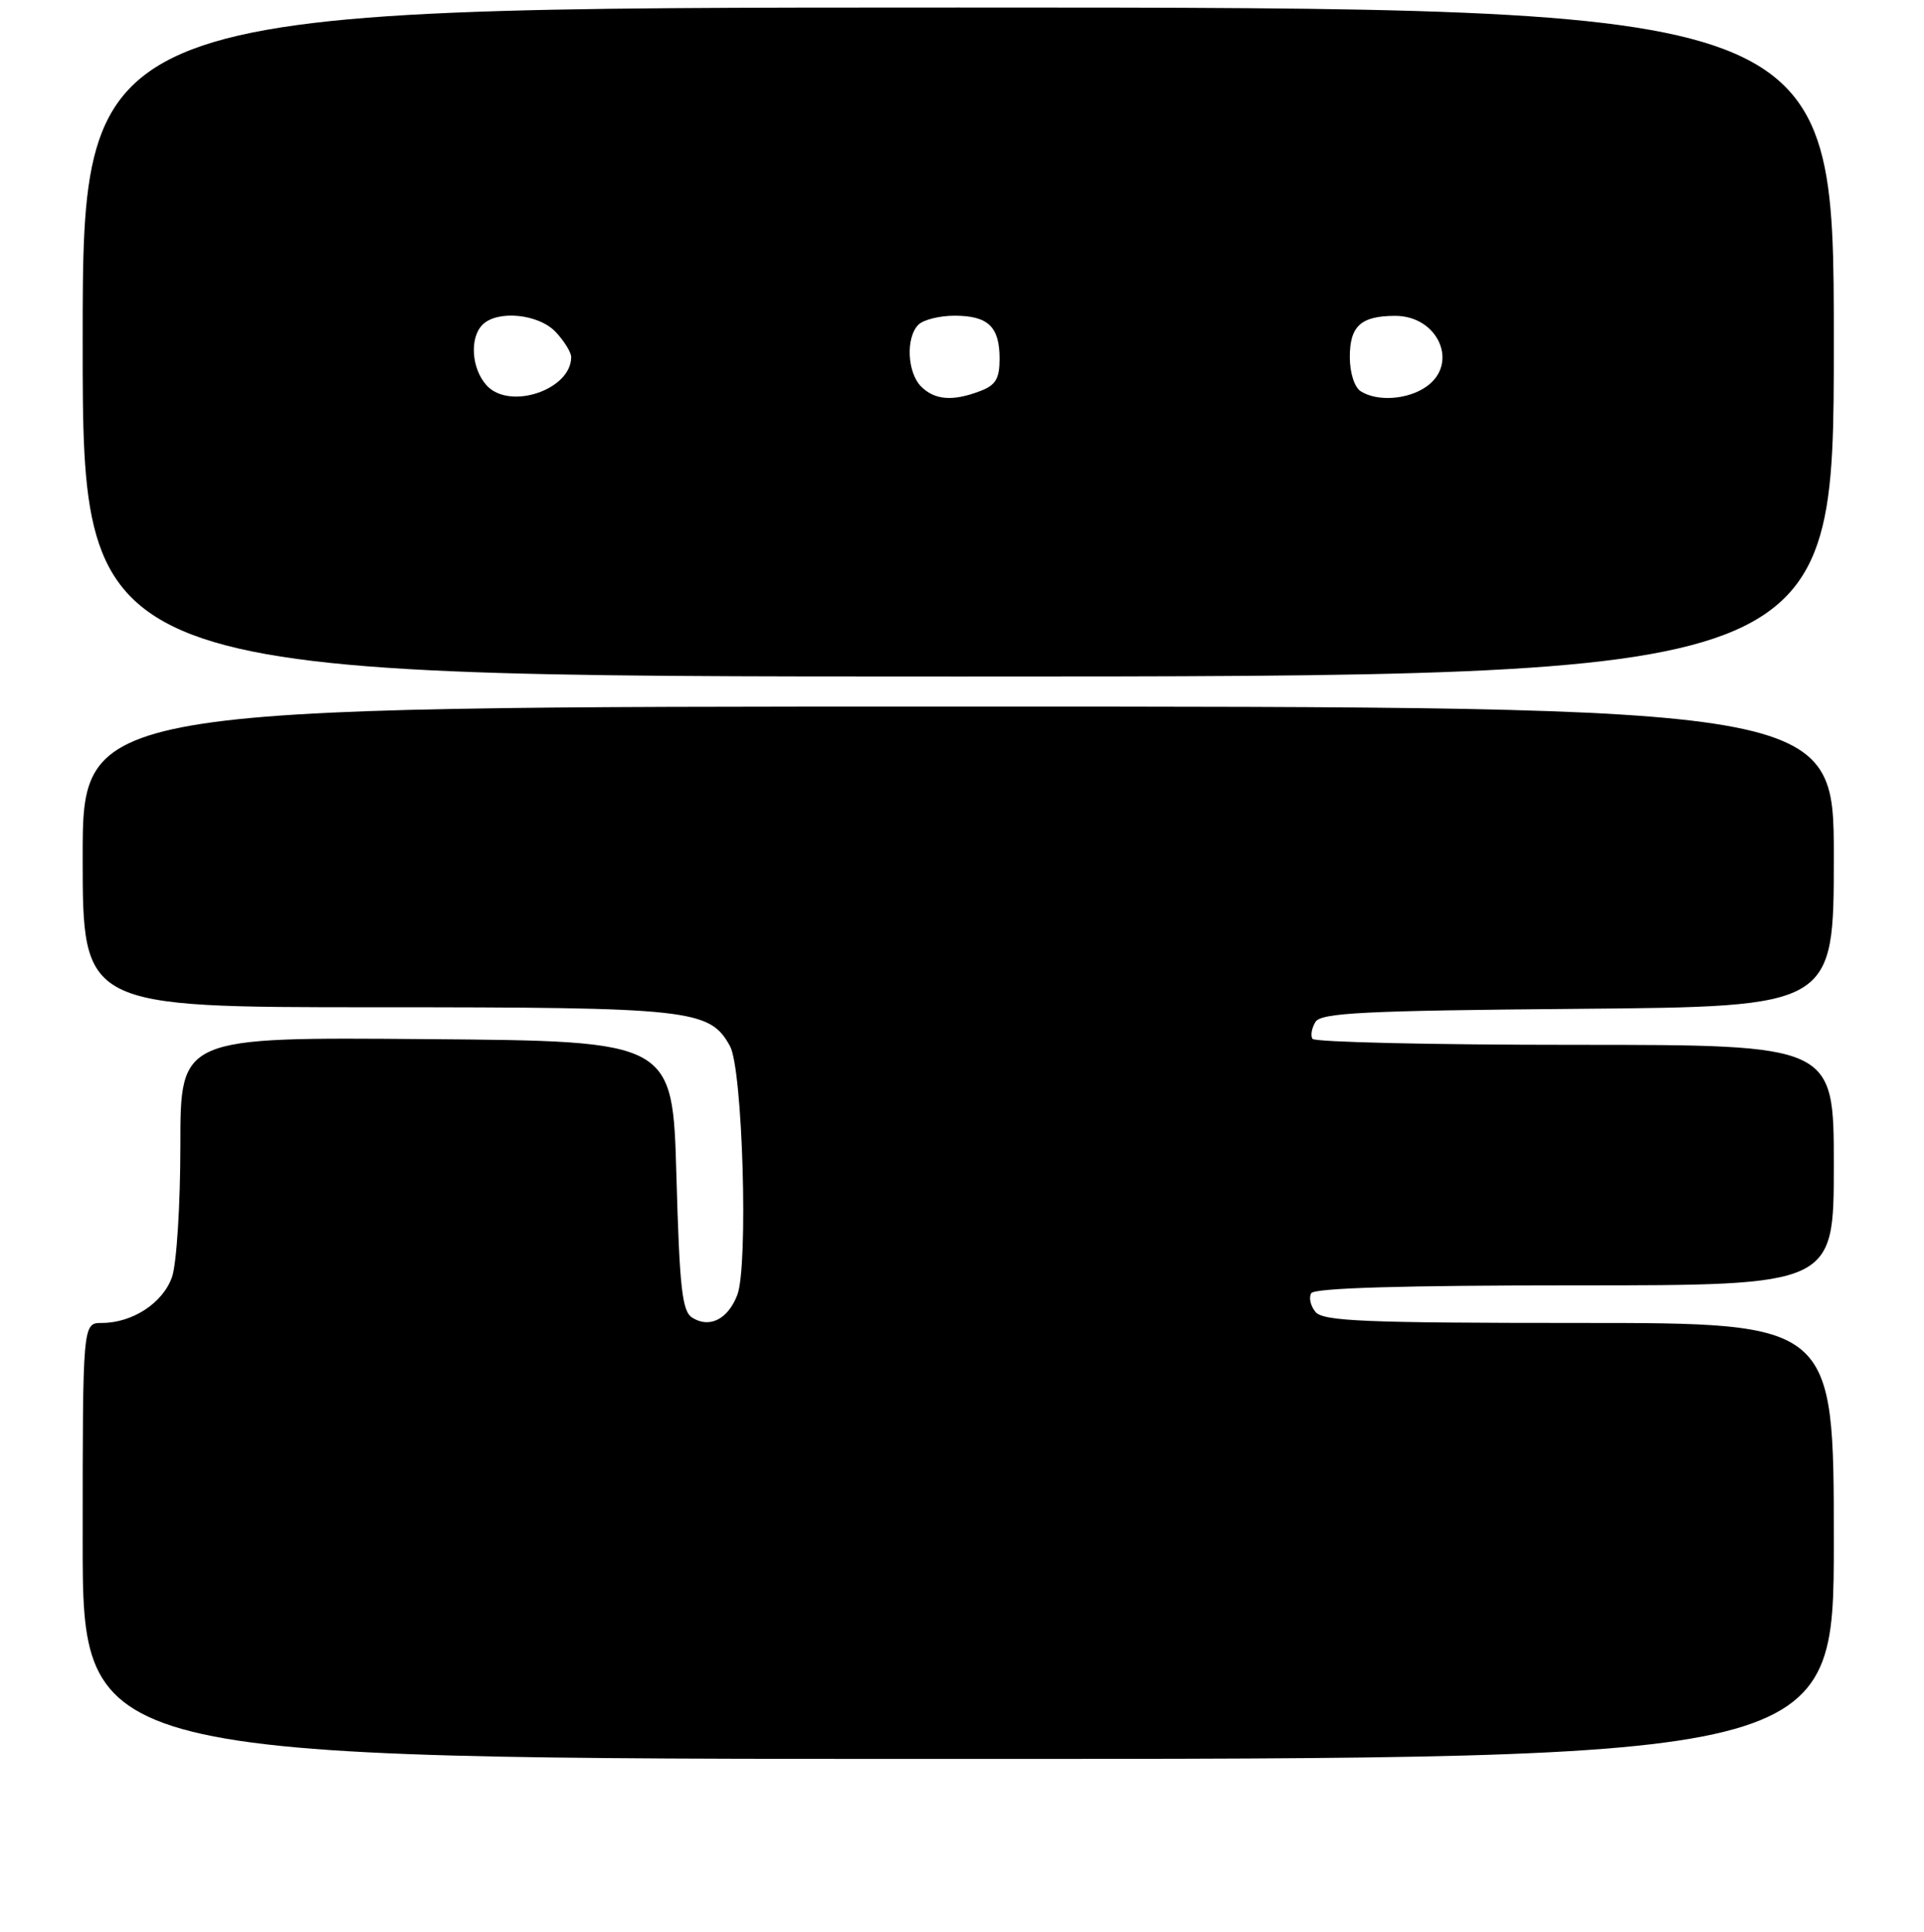 <?xml version="1.0" encoding="UTF-8" standalone="no"?>
<!DOCTYPE svg PUBLIC "-//W3C//DTD SVG 1.1//EN" "http://www.w3.org/Graphics/SVG/1.1/DTD/svg11.dtd" >
<svg xmlns="http://www.w3.org/2000/svg" xmlns:xlink="http://www.w3.org/1999/xlink" version="1.1" viewBox="0 0 256 257">
 <g >
 <path fill="currentColor"
d=" M 244.00 205.00 C 244.00 176.00 244.00 176.00 210.12 176.00 C 181.68 176.00 176.05 175.77 175.04 174.54 C 174.37 173.74 174.12 172.62 174.47 172.04 C 174.90 171.35 186.71 171.00 209.56 171.00 C 244.00 171.00 244.00 171.00 244.00 155.00 C 244.00 139.00 244.00 139.00 209.56 139.00 C 190.62 139.00 174.90 138.64 174.63 138.20 C 174.35 137.76 174.54 136.75 175.03 135.95 C 175.78 134.74 181.50 134.45 209.96 134.21 C 244.00 133.92 244.00 133.92 244.00 113.96 C 244.00 94.00 244.00 94.00 127.50 94.00 C 11.00 94.00 11.00 94.00 11.00 114.00 C 11.00 134.00 11.00 134.00 50.03 134.00 C 92.02 134.00 94.42 134.26 97.13 139.17 C 98.82 142.23 99.59 168.43 98.10 172.28 C 96.85 175.51 94.41 176.75 92.11 175.30 C 90.76 174.45 90.42 171.41 90.00 156.39 C 89.50 138.50 89.50 138.50 56.75 138.24 C 24.00 137.97 24.00 137.97 24.00 152.34 C 24.00 160.27 23.50 168.12 22.89 169.88 C 21.69 173.34 17.62 176.00 13.55 176.00 C 11.00 176.00 11.00 176.00 11.00 205.00 C 11.00 234.00 11.00 234.00 127.50 234.00 C 244.00 234.00 244.00 234.00 244.00 205.00 Z  M 244.00 45.50 C 244.00 1.00 244.00 1.00 127.50 1.00 C 11.00 1.00 11.00 1.00 11.00 45.50 C 11.00 90.00 11.00 90.00 127.50 90.00 C 244.00 90.00 244.00 90.00 244.00 45.50 Z  M 64.74 51.26 C 62.73 49.04 62.46 44.94 64.20 43.20 C 66.19 41.21 71.70 41.76 73.96 44.19 C 75.08 45.39 76.00 46.88 76.00 47.50 C 76.00 51.87 67.78 54.62 64.74 51.26 Z  M 122.57 51.43 C 120.71 49.57 120.50 44.90 122.20 43.20 C 122.86 42.54 125.02 42.00 127.00 42.00 C 131.47 42.00 133.00 43.46 133.00 47.72 C 133.00 50.37 132.48 51.25 130.43 52.02 C 126.78 53.42 124.38 53.23 122.57 51.43 Z  M 181.05 52.05 C 180.22 51.53 179.60 49.59 179.60 47.50 C 179.60 43.38 181.07 42.04 185.60 42.02 C 191.35 41.99 194.18 48.36 189.78 51.44 C 187.31 53.17 183.27 53.46 181.05 52.05 Z "/>
</g>
</svg>